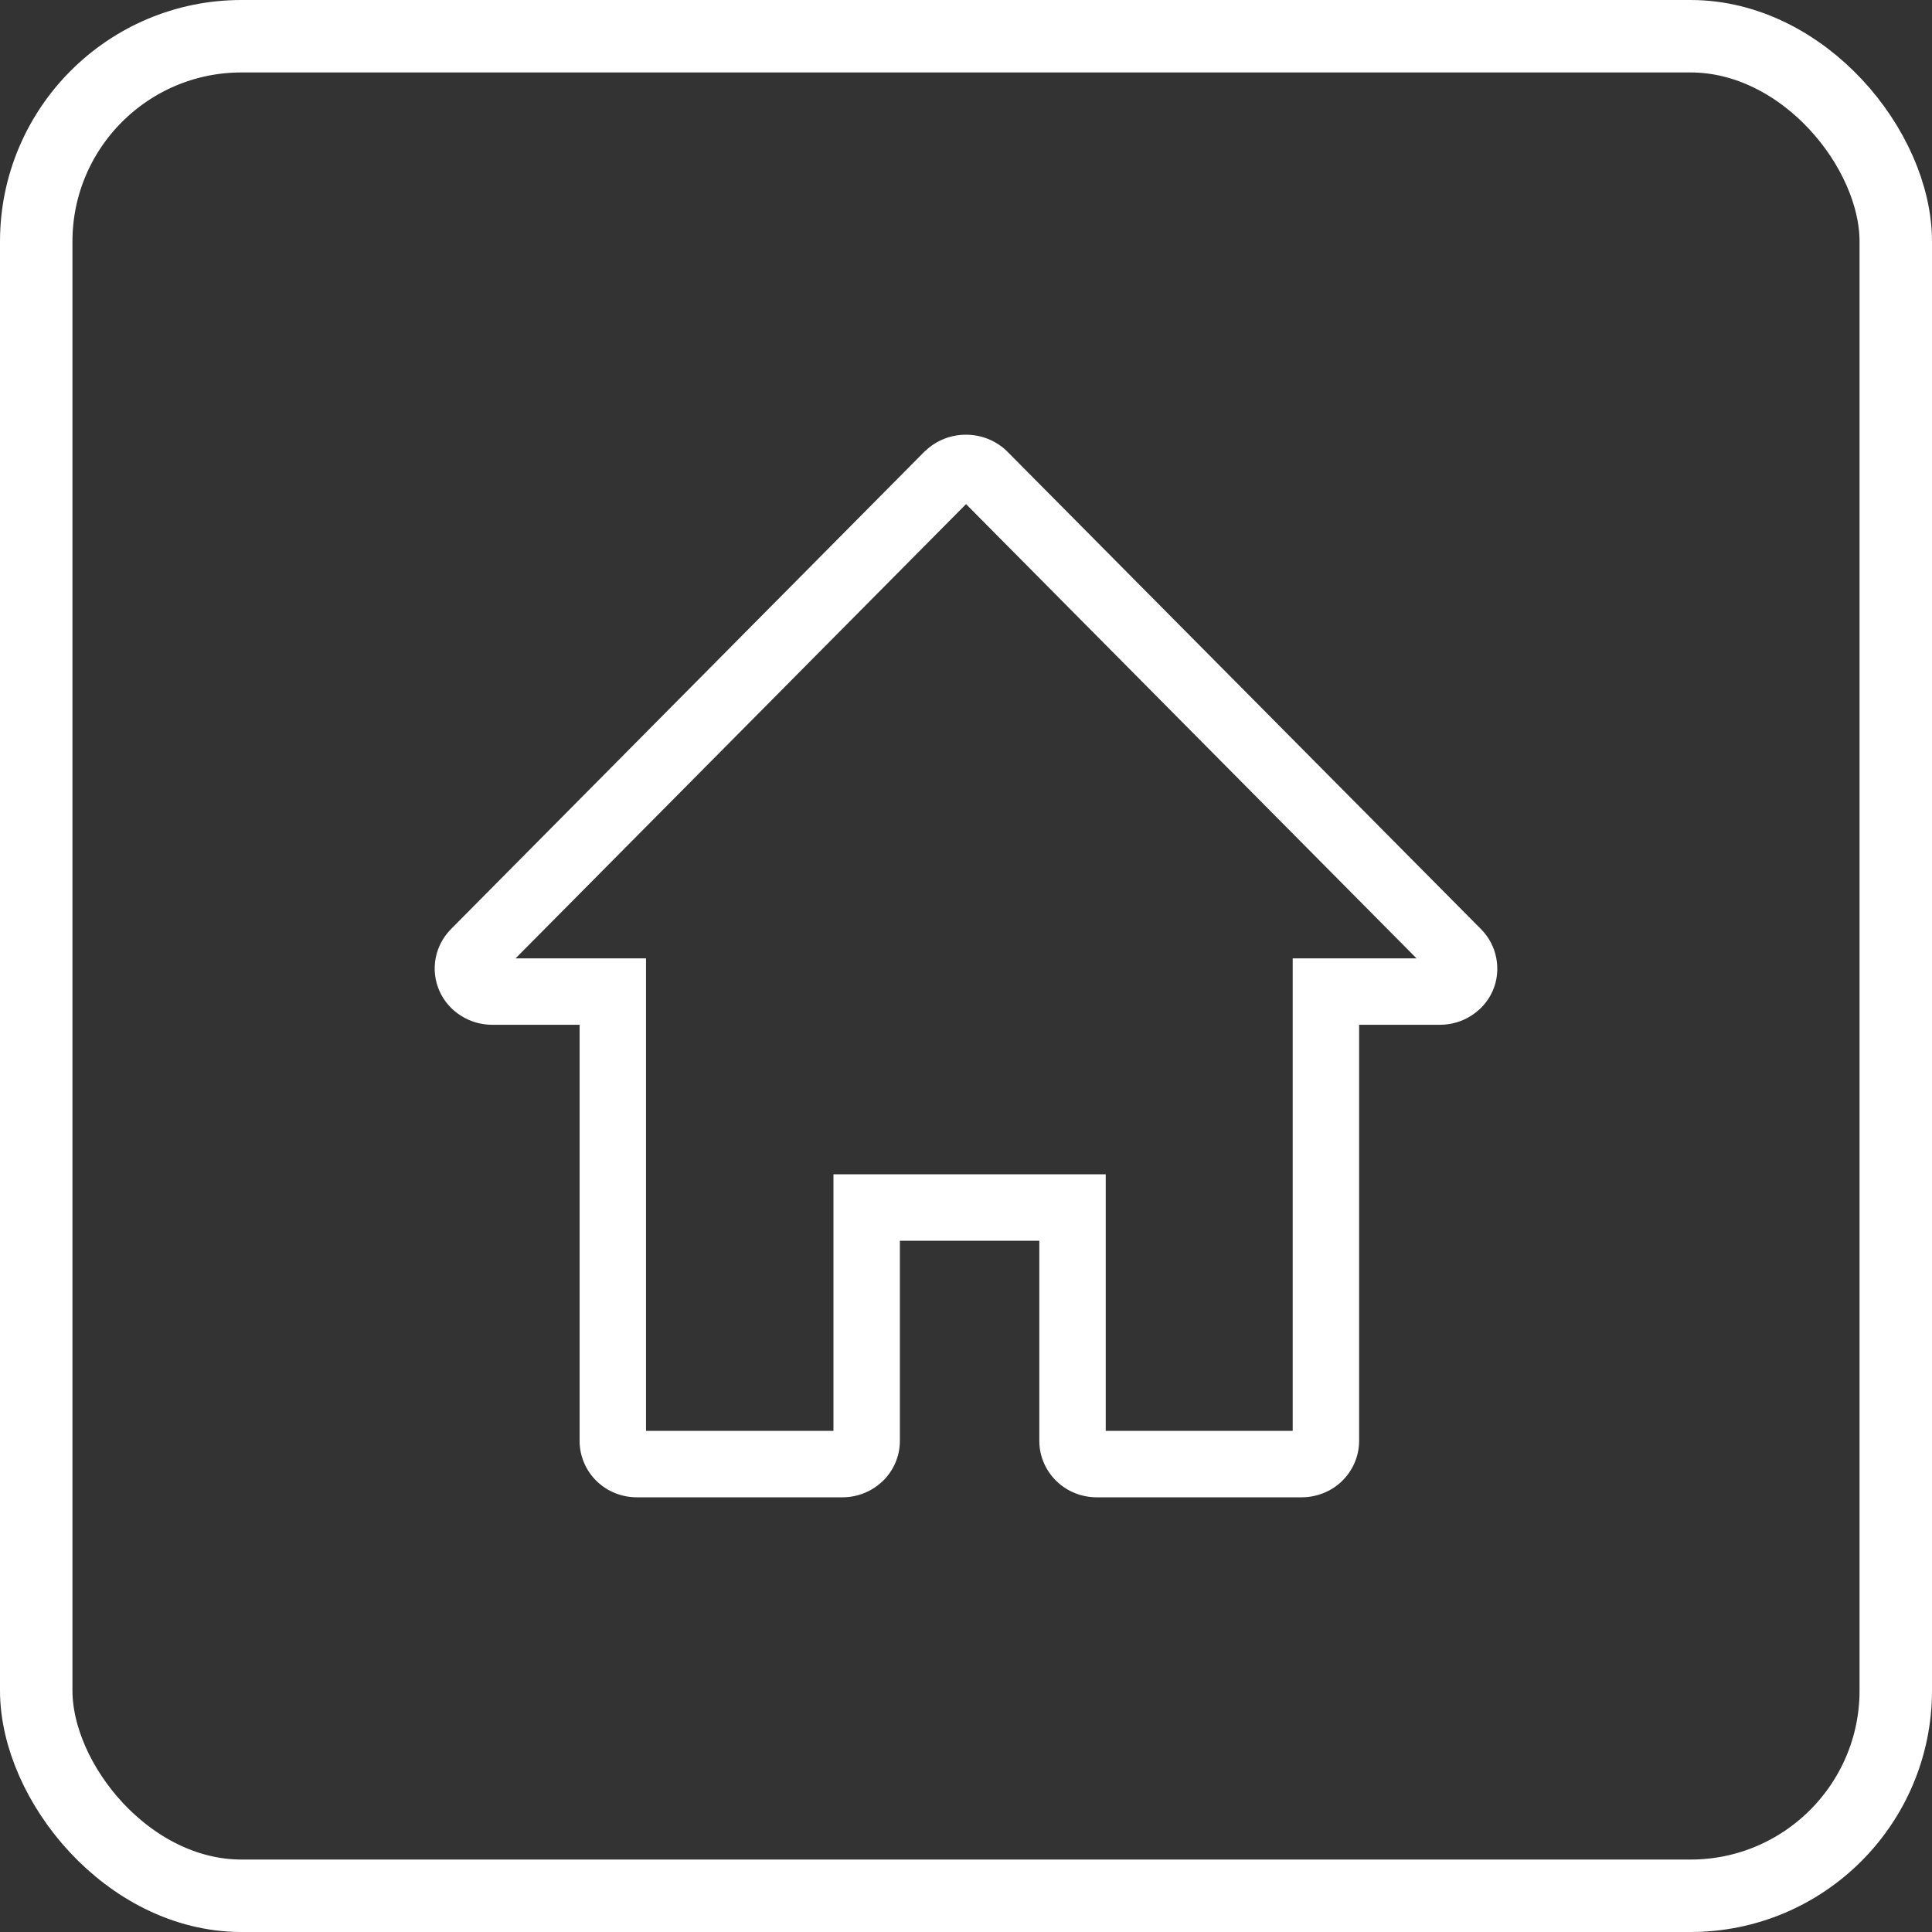 <svg width="40" height="40" viewBox="0 0 40 40" fill="none" xmlns="http://www.w3.org/2000/svg">
<rect x="0" y="0" width="40" height="40" fill="#333333" stroke="none"/>
<rect x="0.75" y="0.75" width="38.5" height="38.5" rx="4.25" stroke="white" stroke-width="1.5"/>
<g clip-path="url(#clip0_1842_4346)">
<path d="M19.998 9C19.691 9 19.394 9.113 19.163 9.33L19.152 9.338L9.336 19.237C9.171 19.404 9.062 19.613 9.019 19.842C8.978 20.06 9.001 20.301 9.1 20.521C9.197 20.737 9.353 20.91 9.546 21.031C9.739 21.153 9.961 21.216 10.185 21.217H12V29.834C12 30.145 12.129 30.451 12.358 30.67C12.586 30.888 12.881 31 13.187 31H17.442C17.748 31 18.045 30.884 18.269 30.67H18.271C18.495 30.456 18.631 30.154 18.631 29.834V25.688H21.518V29.834C21.518 30.154 21.654 30.456 21.878 30.67C22.102 30.884 22.399 31 22.706 31H26.949C27.255 31 27.555 30.884 27.779 30.67C28.002 30.456 28.139 30.155 28.139 29.834V21.217H29.814H29.817C30.042 21.216 30.264 21.153 30.456 21.031C30.648 20.91 30.805 20.738 30.902 20.521C31.001 20.301 31.021 20.06 30.98 19.842C30.938 19.612 30.828 19.404 30.663 19.237L20.844 9.338L20.836 9.33C20.605 9.113 20.306 9 19.998 9ZM20.001 10.437L29.328 19.842H26.764V29.625H22.893V24.313H17.256V29.625H13.375V19.842H10.674L20.001 10.437Z" fill="white"/>
</g>
<defs>
<clipPath id="clip0_1842_4346">
<rect width="22" height="22" fill="white" transform="translate(9 9)"/>
</clipPath>
</defs>
</svg>
